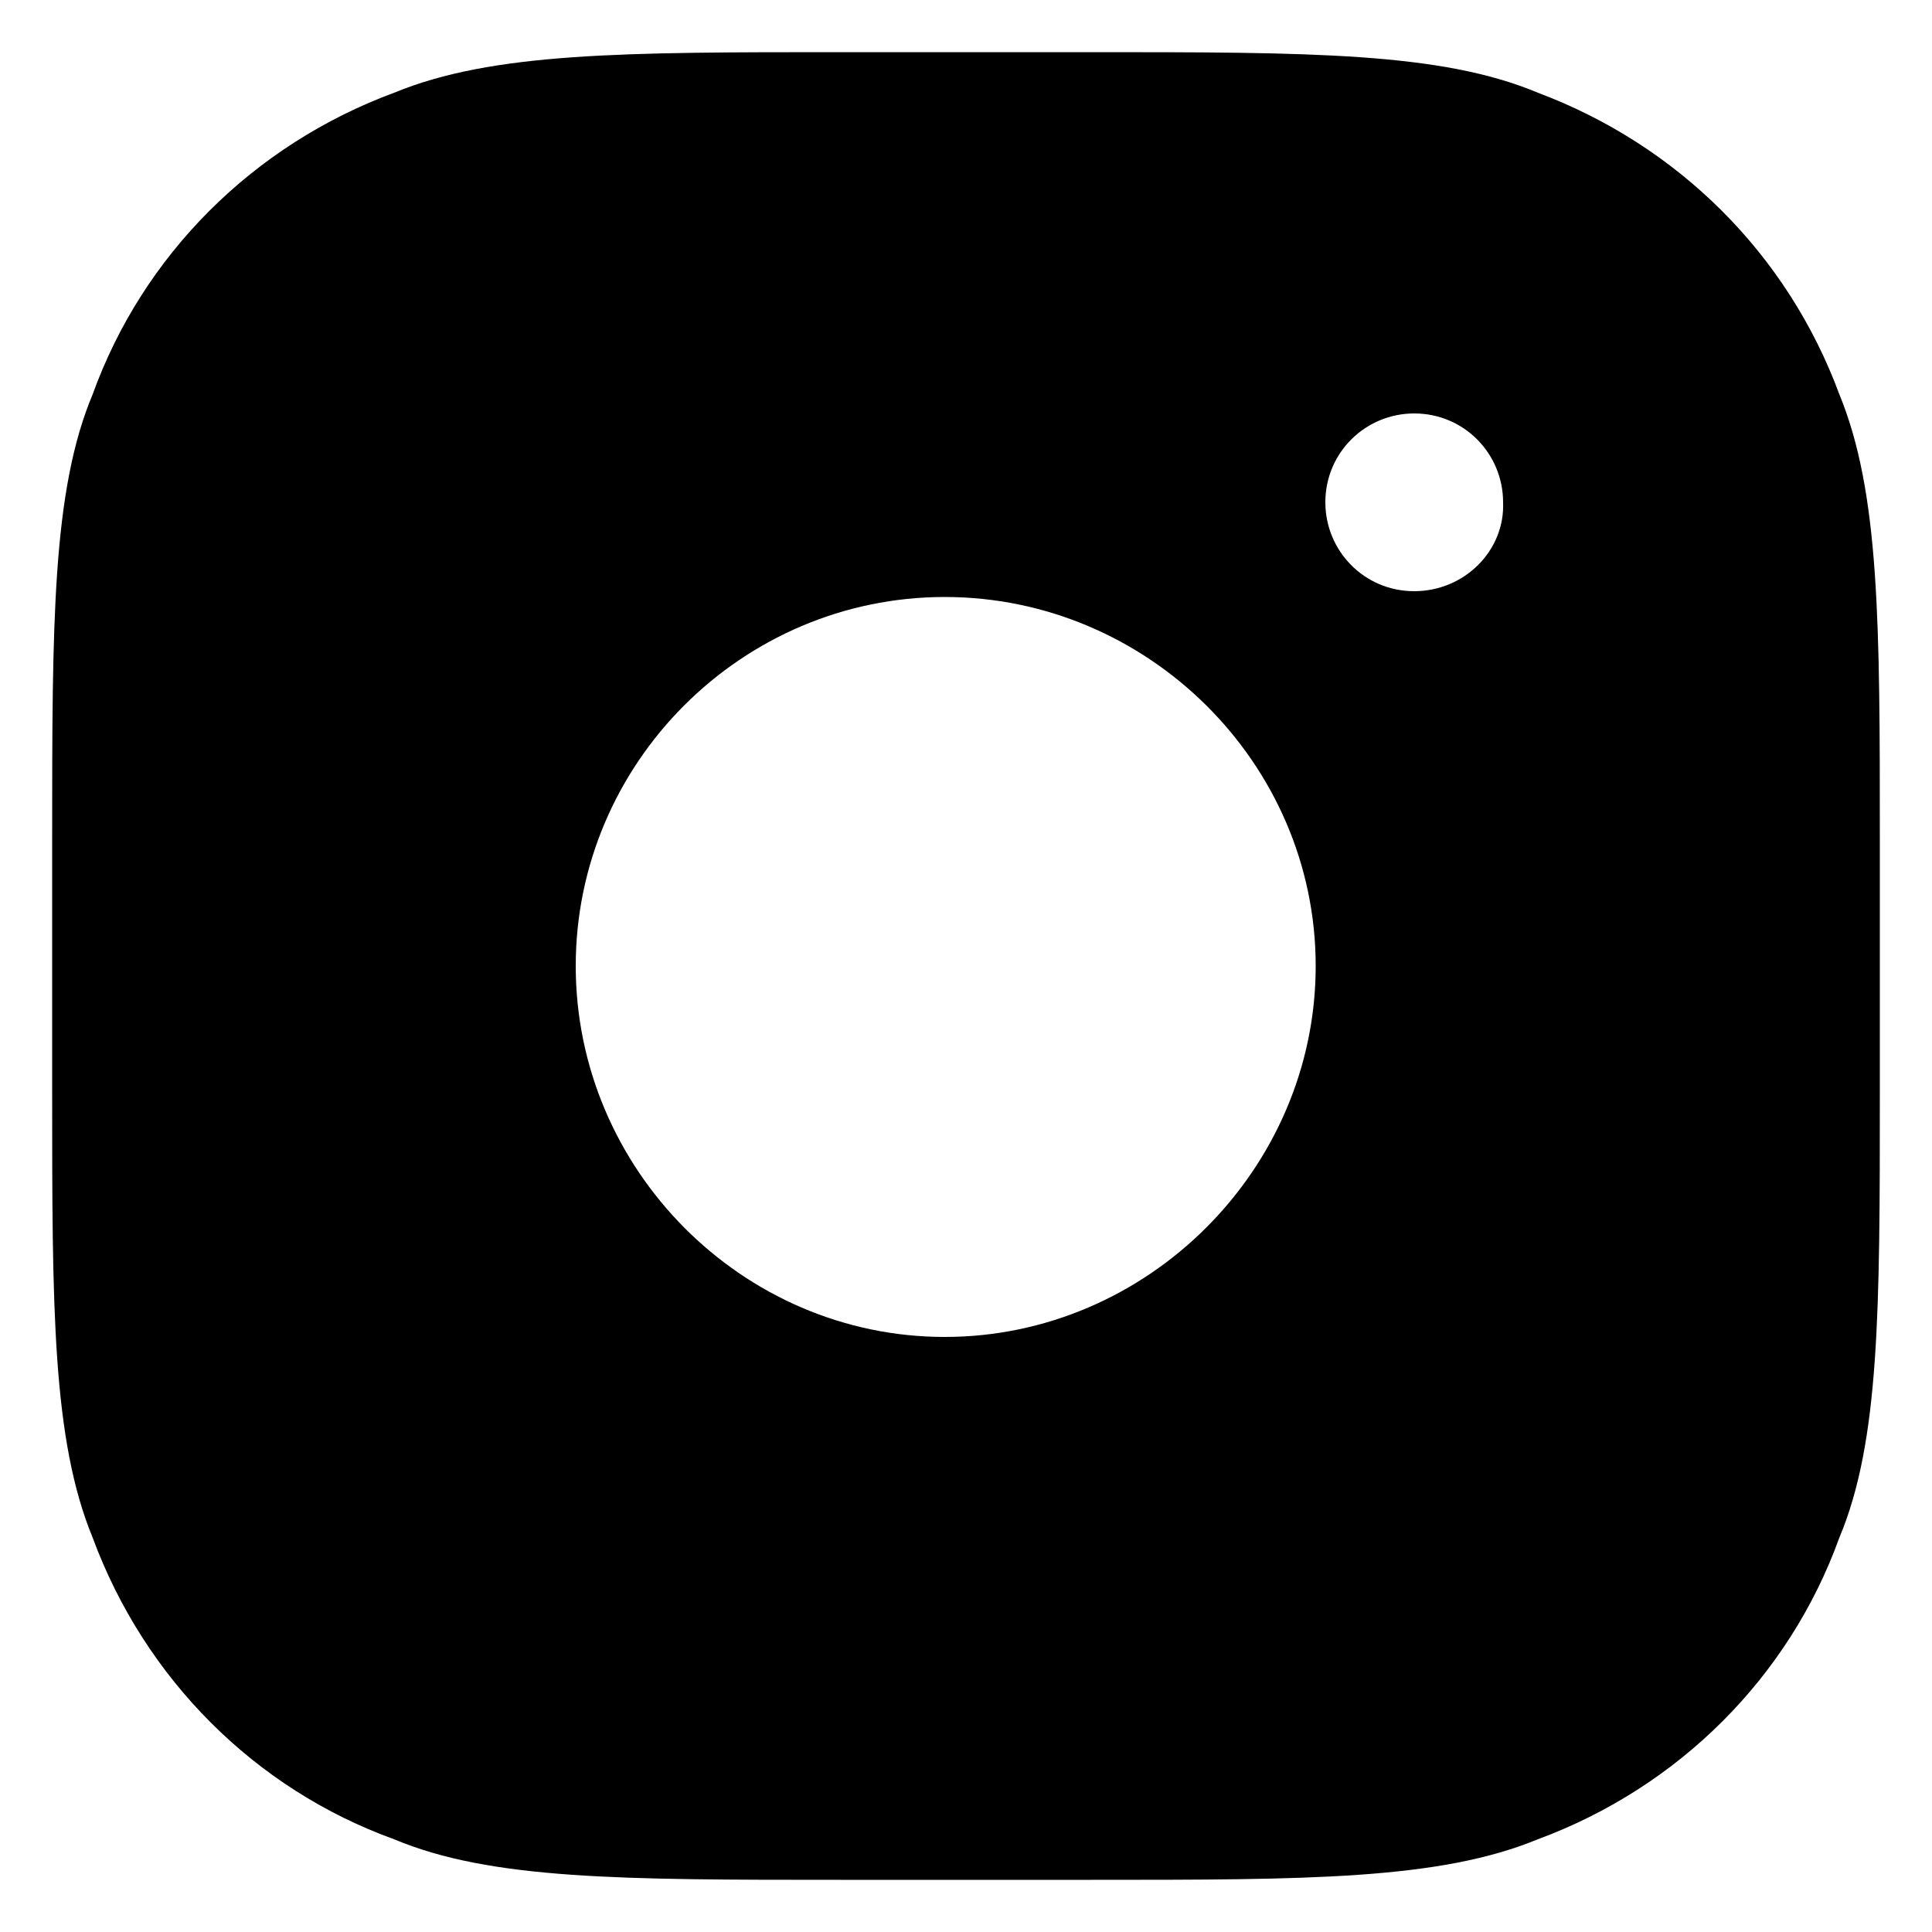 <?xml version="1.0" encoding="utf-8"?>
<!-- Generator: Adobe Illustrator 25.4.1, SVG Export Plug-In . SVG Version: 6.00 Build 0)  -->
<svg version="1.1"
	 id="svg147" xmlns:cc="http://creativecommons.org/ns#" xmlns:dc="http://purl.org/dc/elements/1.1/" xmlns:rdf="http://www.w3.org/1999/02/22-rdf-syntax-ns#" xmlns:svg="http://www.w3.org/2000/svg"
	 xmlns="http://www.w3.org/2000/svg" xmlns:xlink="http://www.w3.org/1999/xlink" x="0px" y="0px" viewBox="0 0 100 100"
	 style="enable-background:new 0 0 100 100;" xml:space="preserve">
<path d="M95.2,20.4c-2.7-7.3-8.4-12.9-15.6-15.6c-5-2.1-11.8-2.1-23.1-2.1h-13c-11.2,0-18,0-23.1,2.1c-7.3,2.7-13,8.4-15.6,15.6
	c-2.1,5-2.1,11.8-2.1,23.1v13c0,11.2,0,18,2.1,23.1c2.7,7.3,8.4,13,15.6,15.6c5,2.1,11.8,2.1,23.1,2.1h13c11.2,0,18,0,23.1-2.1
	c7.3-2.7,13-8.4,15.6-15.6c2.1-5,2.1-11.8,2.1-23.1v-13C97.3,32.3,97.3,25.5,95.2,20.4z M48.9,69.2c-10.5,0-19.1-8.7-19.1-19.2
	s8.6-19.1,19.1-19.1S68.1,39.5,68.1,50S59.4,69.2,48.9,69.2z M73.2,30.6c-2.6,0-4.6-2.1-4.6-4.6c0-2.6,2.1-4.6,4.6-4.6
	c2.6,0,4.6,2.1,4.6,4.6C77.9,28.5,75.8,30.6,73.2,30.6z"/>
</svg>
